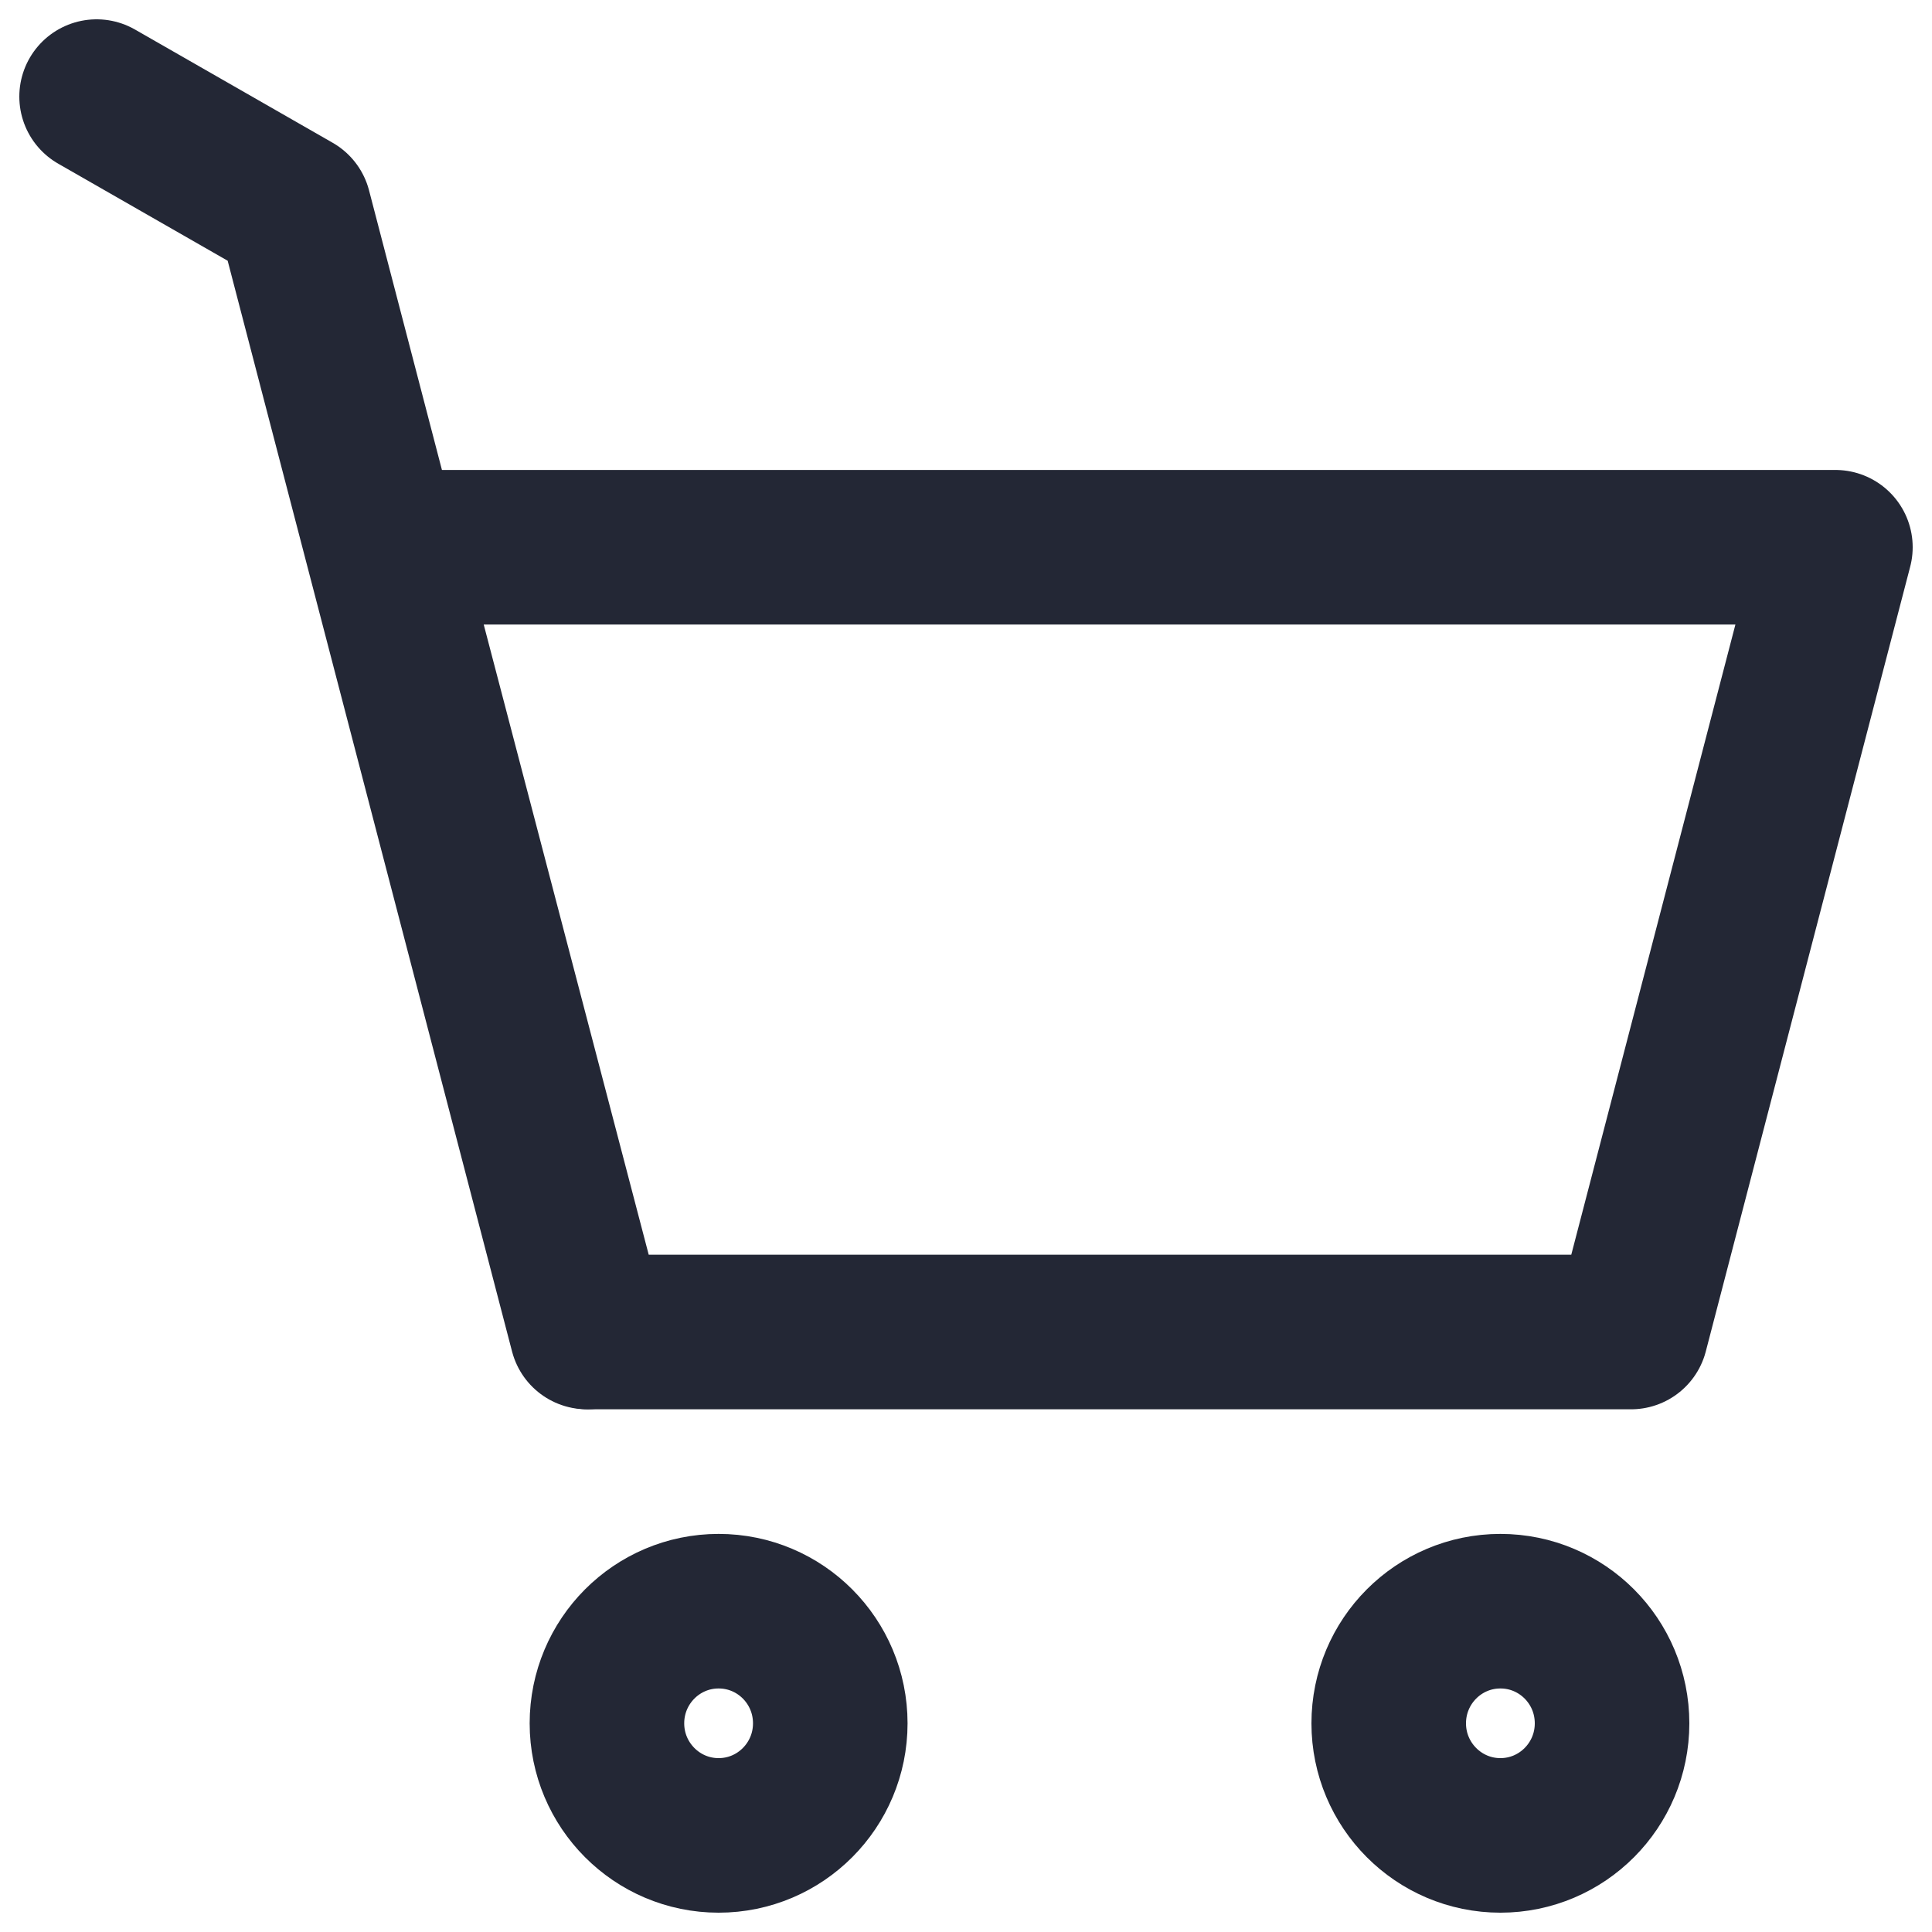 <svg width="20" height="20" viewBox="0 0 20 20" fill="none" xmlns="http://www.w3.org/2000/svg">
<path d="M6.075 13.789L3.046 2.172L1 1" stroke="#232735" stroke-width="1.6" stroke-linecap="round" stroke-linejoin="round"/>
<path d="M3.971 5.665L6.098 13.789H16.884L19 5.665H3.971Z" stroke="#232735" stroke-width="1.6" stroke-linecap="round" stroke-linejoin="round"/>
<path d="M7.439 19C8.078 19 8.595 18.48 8.595 17.84C8.595 17.198 8.078 16.679 7.439 16.679C6.801 16.679 6.283 17.198 6.283 17.84C6.283 18.48 6.801 19 7.439 19Z" stroke="#232735" stroke-width="1.6" stroke-linecap="round" stroke-linejoin="round"/>
<path d="M15.532 19C16.171 19 16.688 18.48 16.688 17.84C16.688 17.198 16.171 16.679 15.532 16.679C14.894 16.679 14.376 17.198 14.376 17.84C14.376 18.48 14.894 19 15.532 19Z" stroke="#232735" stroke-width="1.6" stroke-linecap="round" stroke-linejoin="round"/>
</svg>
